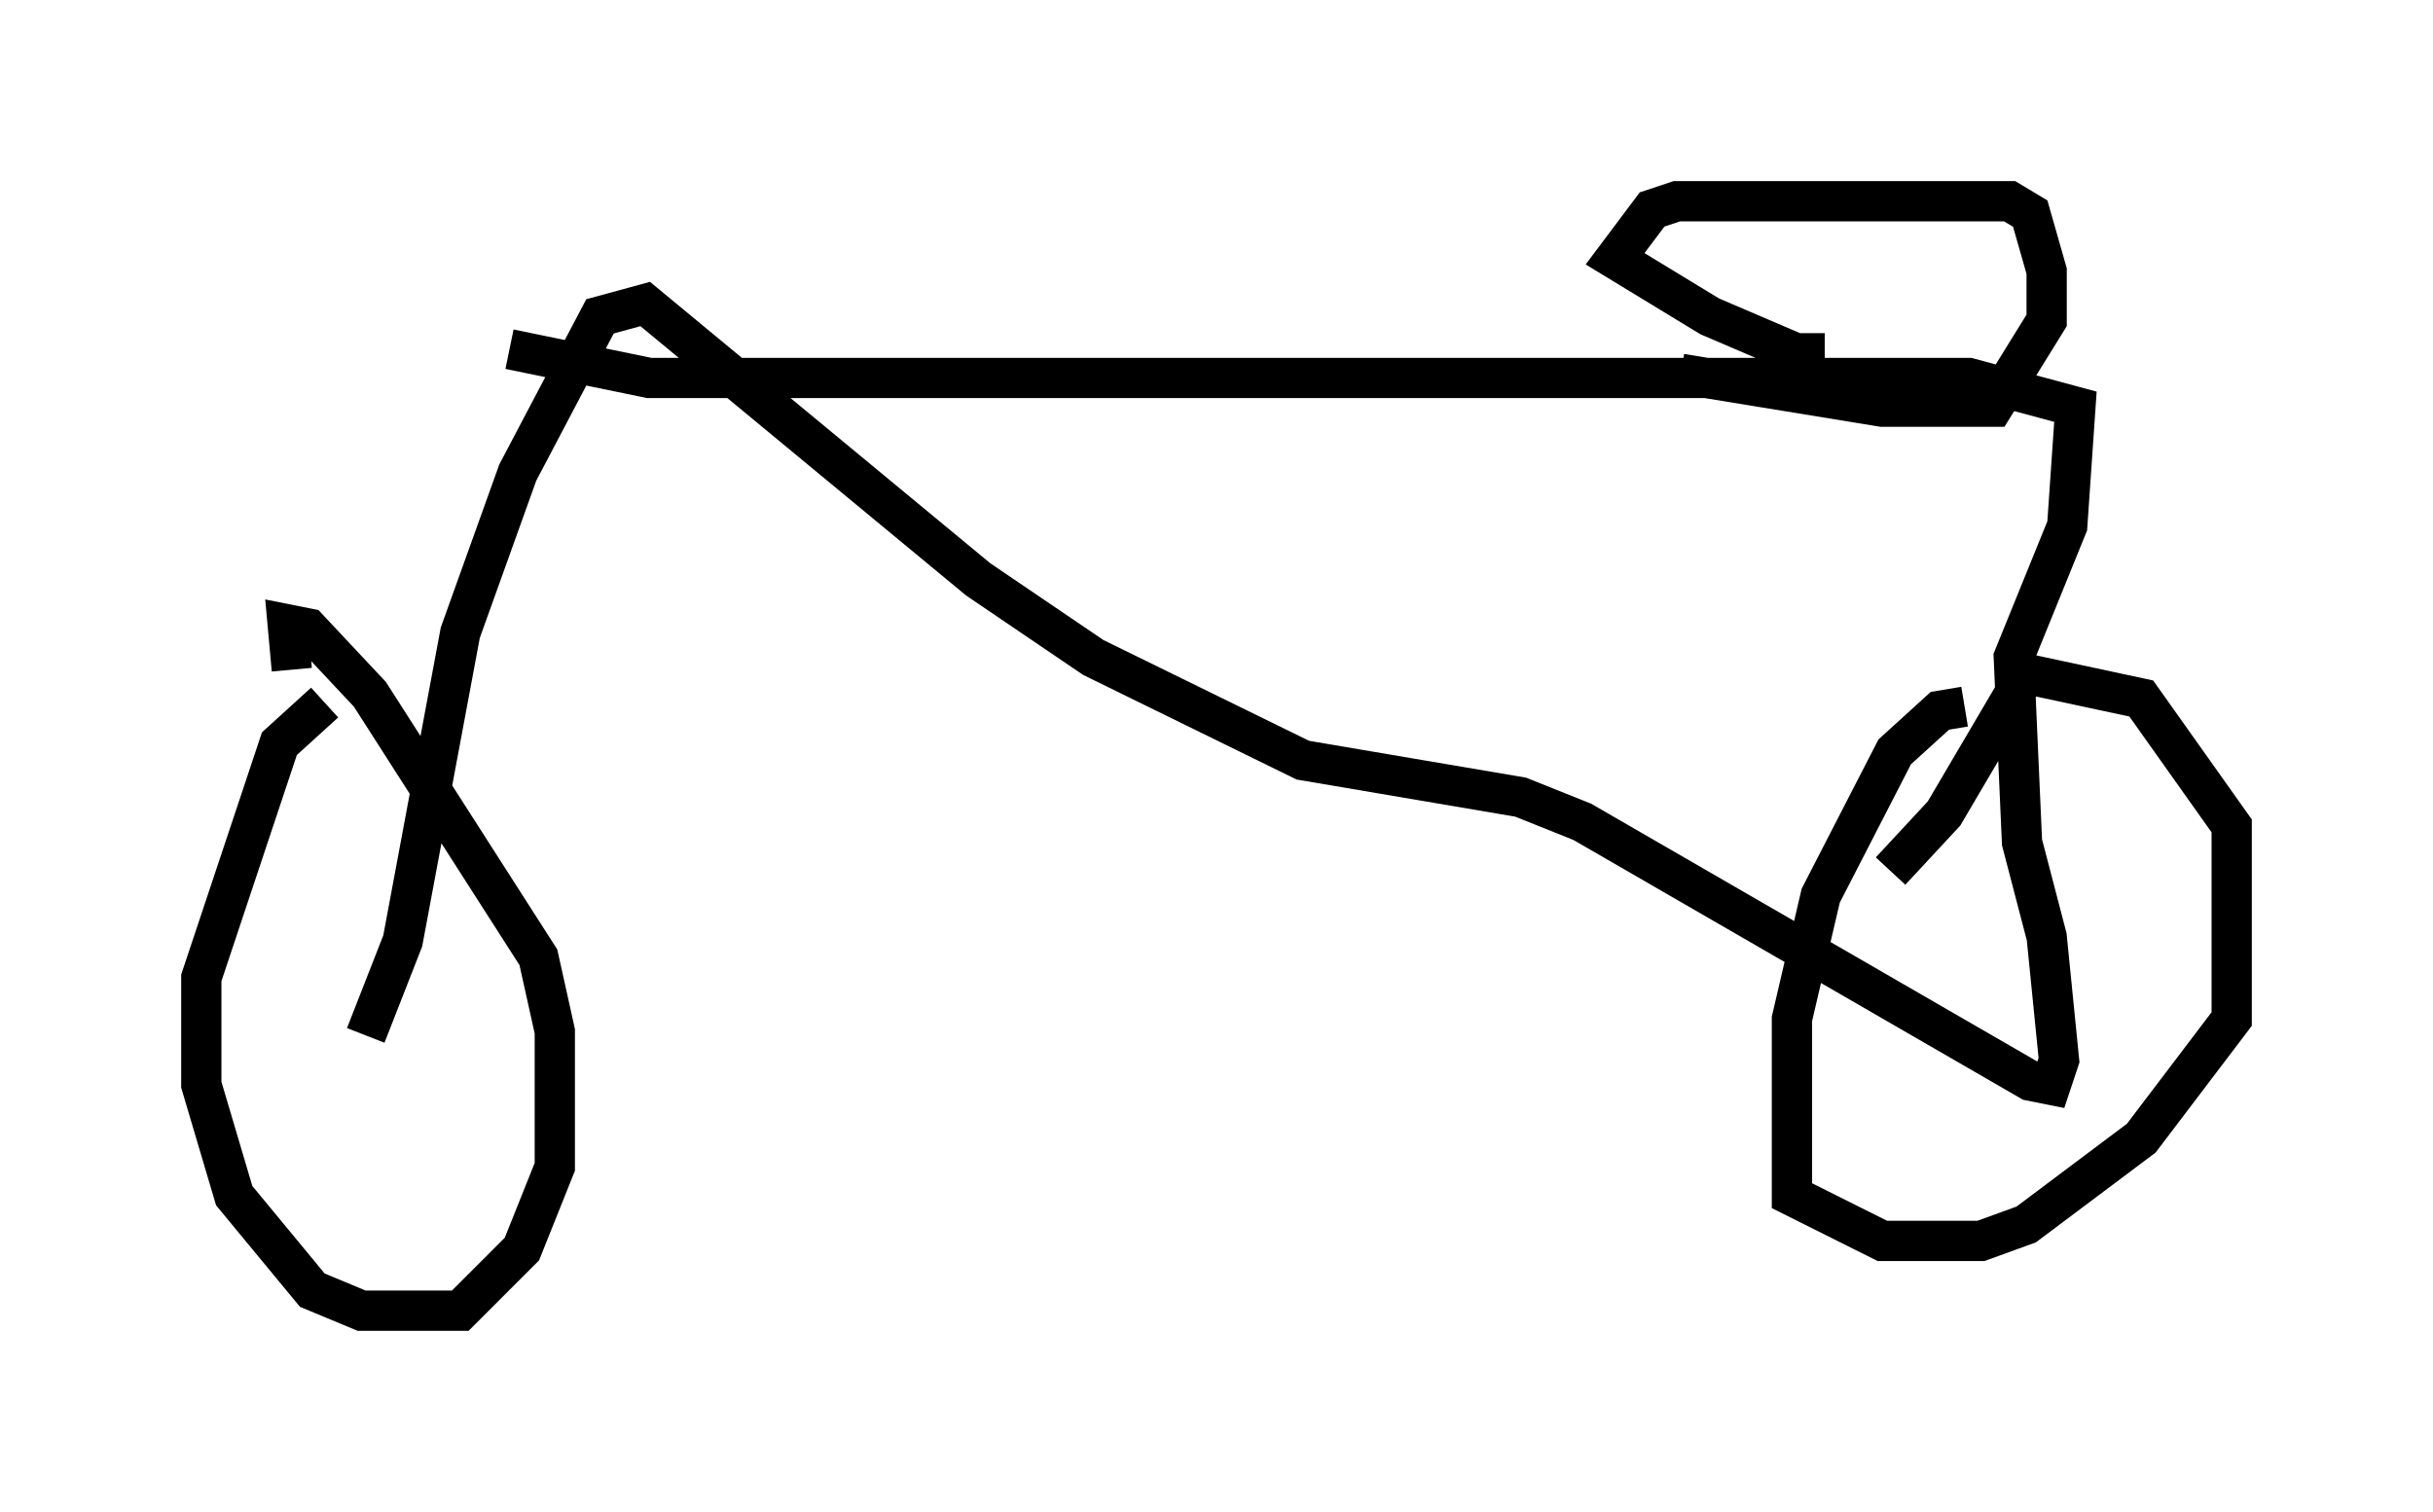 <?xml version="1.0" encoding="utf-8" ?>
<svg baseProfile="full" height="37.563" version="1.1" width="60.43" xmlns="http://www.w3.org/2000/svg" xmlns:ev="http://www.w3.org/2001/xml-events" xmlns:xlink="http://www.w3.org/1999/xlink"><defs /><rect fill="white" height="37.563" width="60.43" x="0" y="0" /><path d="M9.39, 17.454 m-1.327, 0.0 l-1.123, 1.021 -1.94, 5.819 l0.0, 2.654 0.817, 2.756 l1.94, 2.348 1.225, 0.51 l2.45, 0.0 1.531, -1.531 l0.817, -2.042 0.0, -3.369 l-0.408, -1.838 -4.185, -6.533 l-1.531, -1.633 -0.51, -0.102 l0.102, 1.123 m41.548, 0.919 l-0.613, 0.102 -1.123, 1.021 l-1.838, 3.573 -0.715, 3.063 l0.0, 4.39 2.246, 1.123 l2.45, 0.0 1.123, -0.408 l2.858, -2.144 2.246, -2.96 l0.0, -4.798 -2.246, -3.165 l-2.858, -0.613 -2.042, 3.471 l-1.327, 1.429 m-37.873, 4.083 l0.919, -2.348 1.429, -7.656 l1.429, -3.981 2.042, -3.879 l1.123, -0.306 8.269, 6.84 l2.858, 1.94 5.206, 2.552 l5.41, 0.919 1.531, 0.613 l11.127, 6.431 0.51, 0.102 l0.204, -0.613 -0.306, -3.063 l-0.613, -2.348 -0.204, -4.594 l1.327, -3.267 0.204, -2.96 l-2.654, -0.715 -32.769, 0.0 l-3.471, -0.715 m32.667, 0.102 l-0.715, 0.0 -2.144, -0.919 l-2.348, -1.429 0.919, -1.225 l0.613, -0.204 8.269, 0.0 l0.51, 0.306 0.408, 1.429 l0.0, 1.225 -1.327, 2.144 l-2.756, 0.0 -5.002, -0.817 " fill="none" stroke="black" stroke-width="1" /></svg>